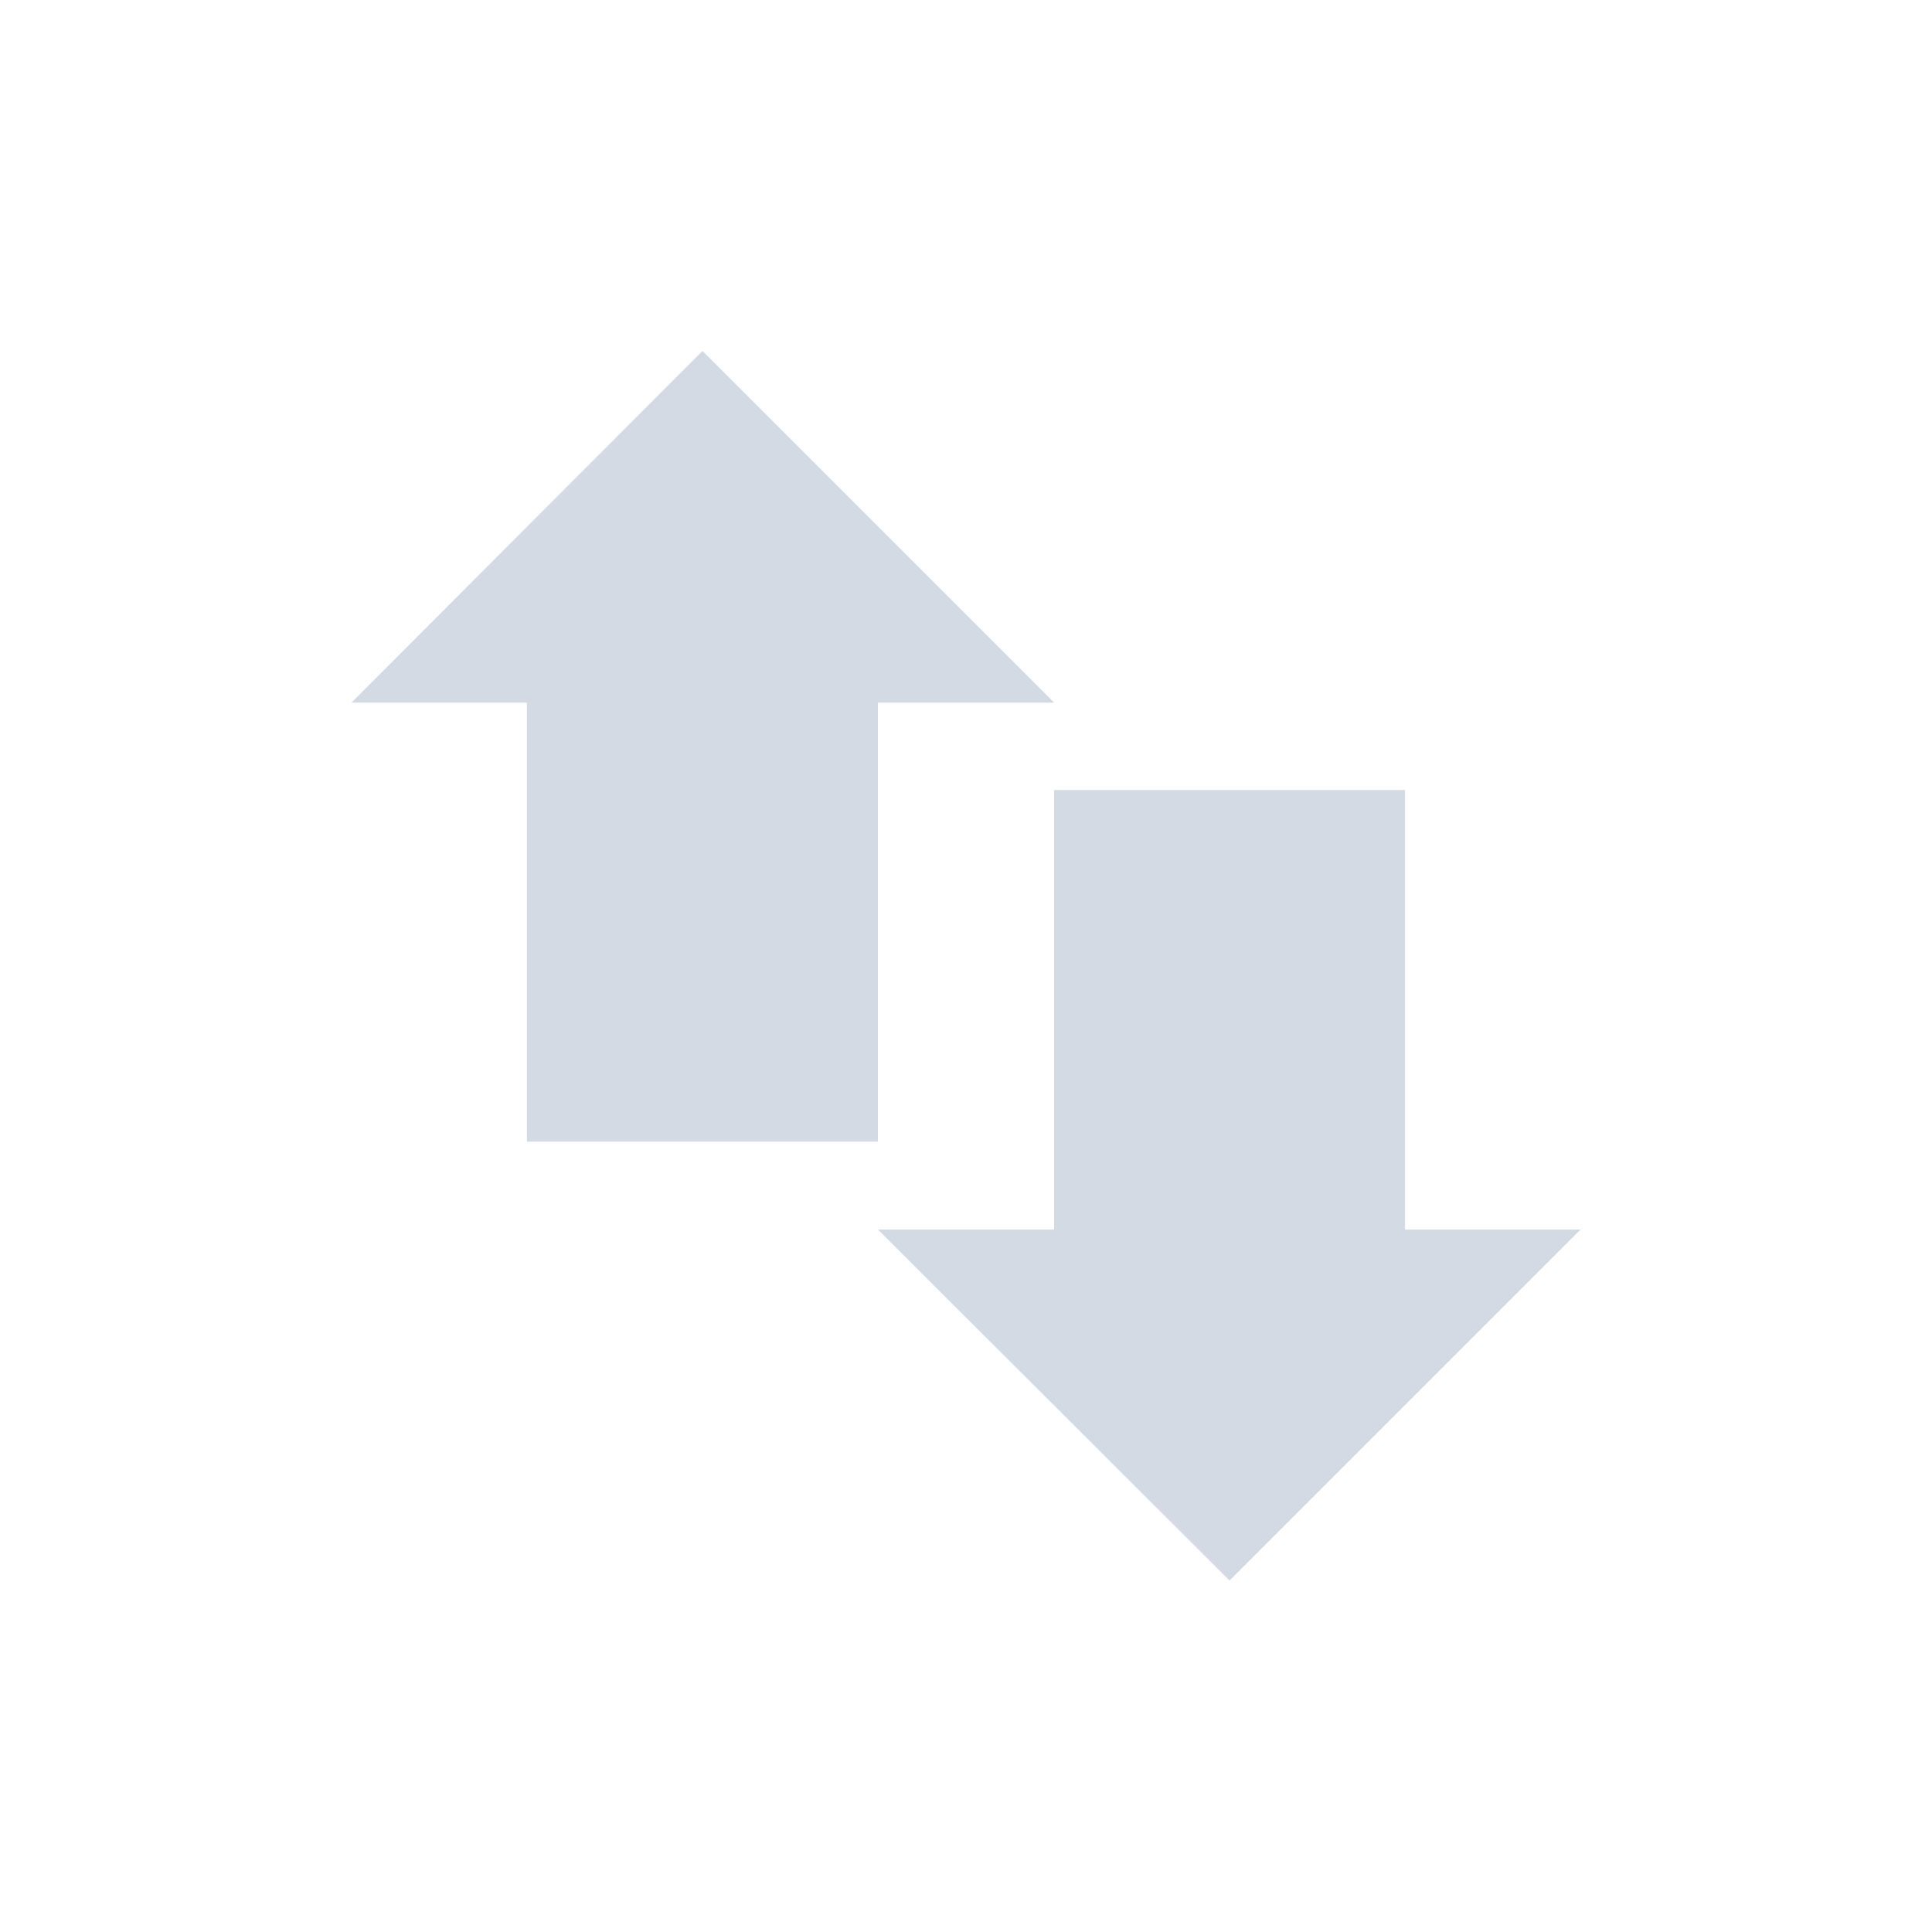 <svg height="12pt" viewBox="0 0 12 12" width="12pt" xmlns="http://www.w3.org/2000/svg"><path d="m4.363 2.18-2.18 2.184h1.09v2.727h2.18v-2.727h1.094zm2.184 2.727v2.73h-1.094l2.184 2.18 2.18-2.18h-1.09v-2.73zm0 0" fill="#d3dae3"/></svg>